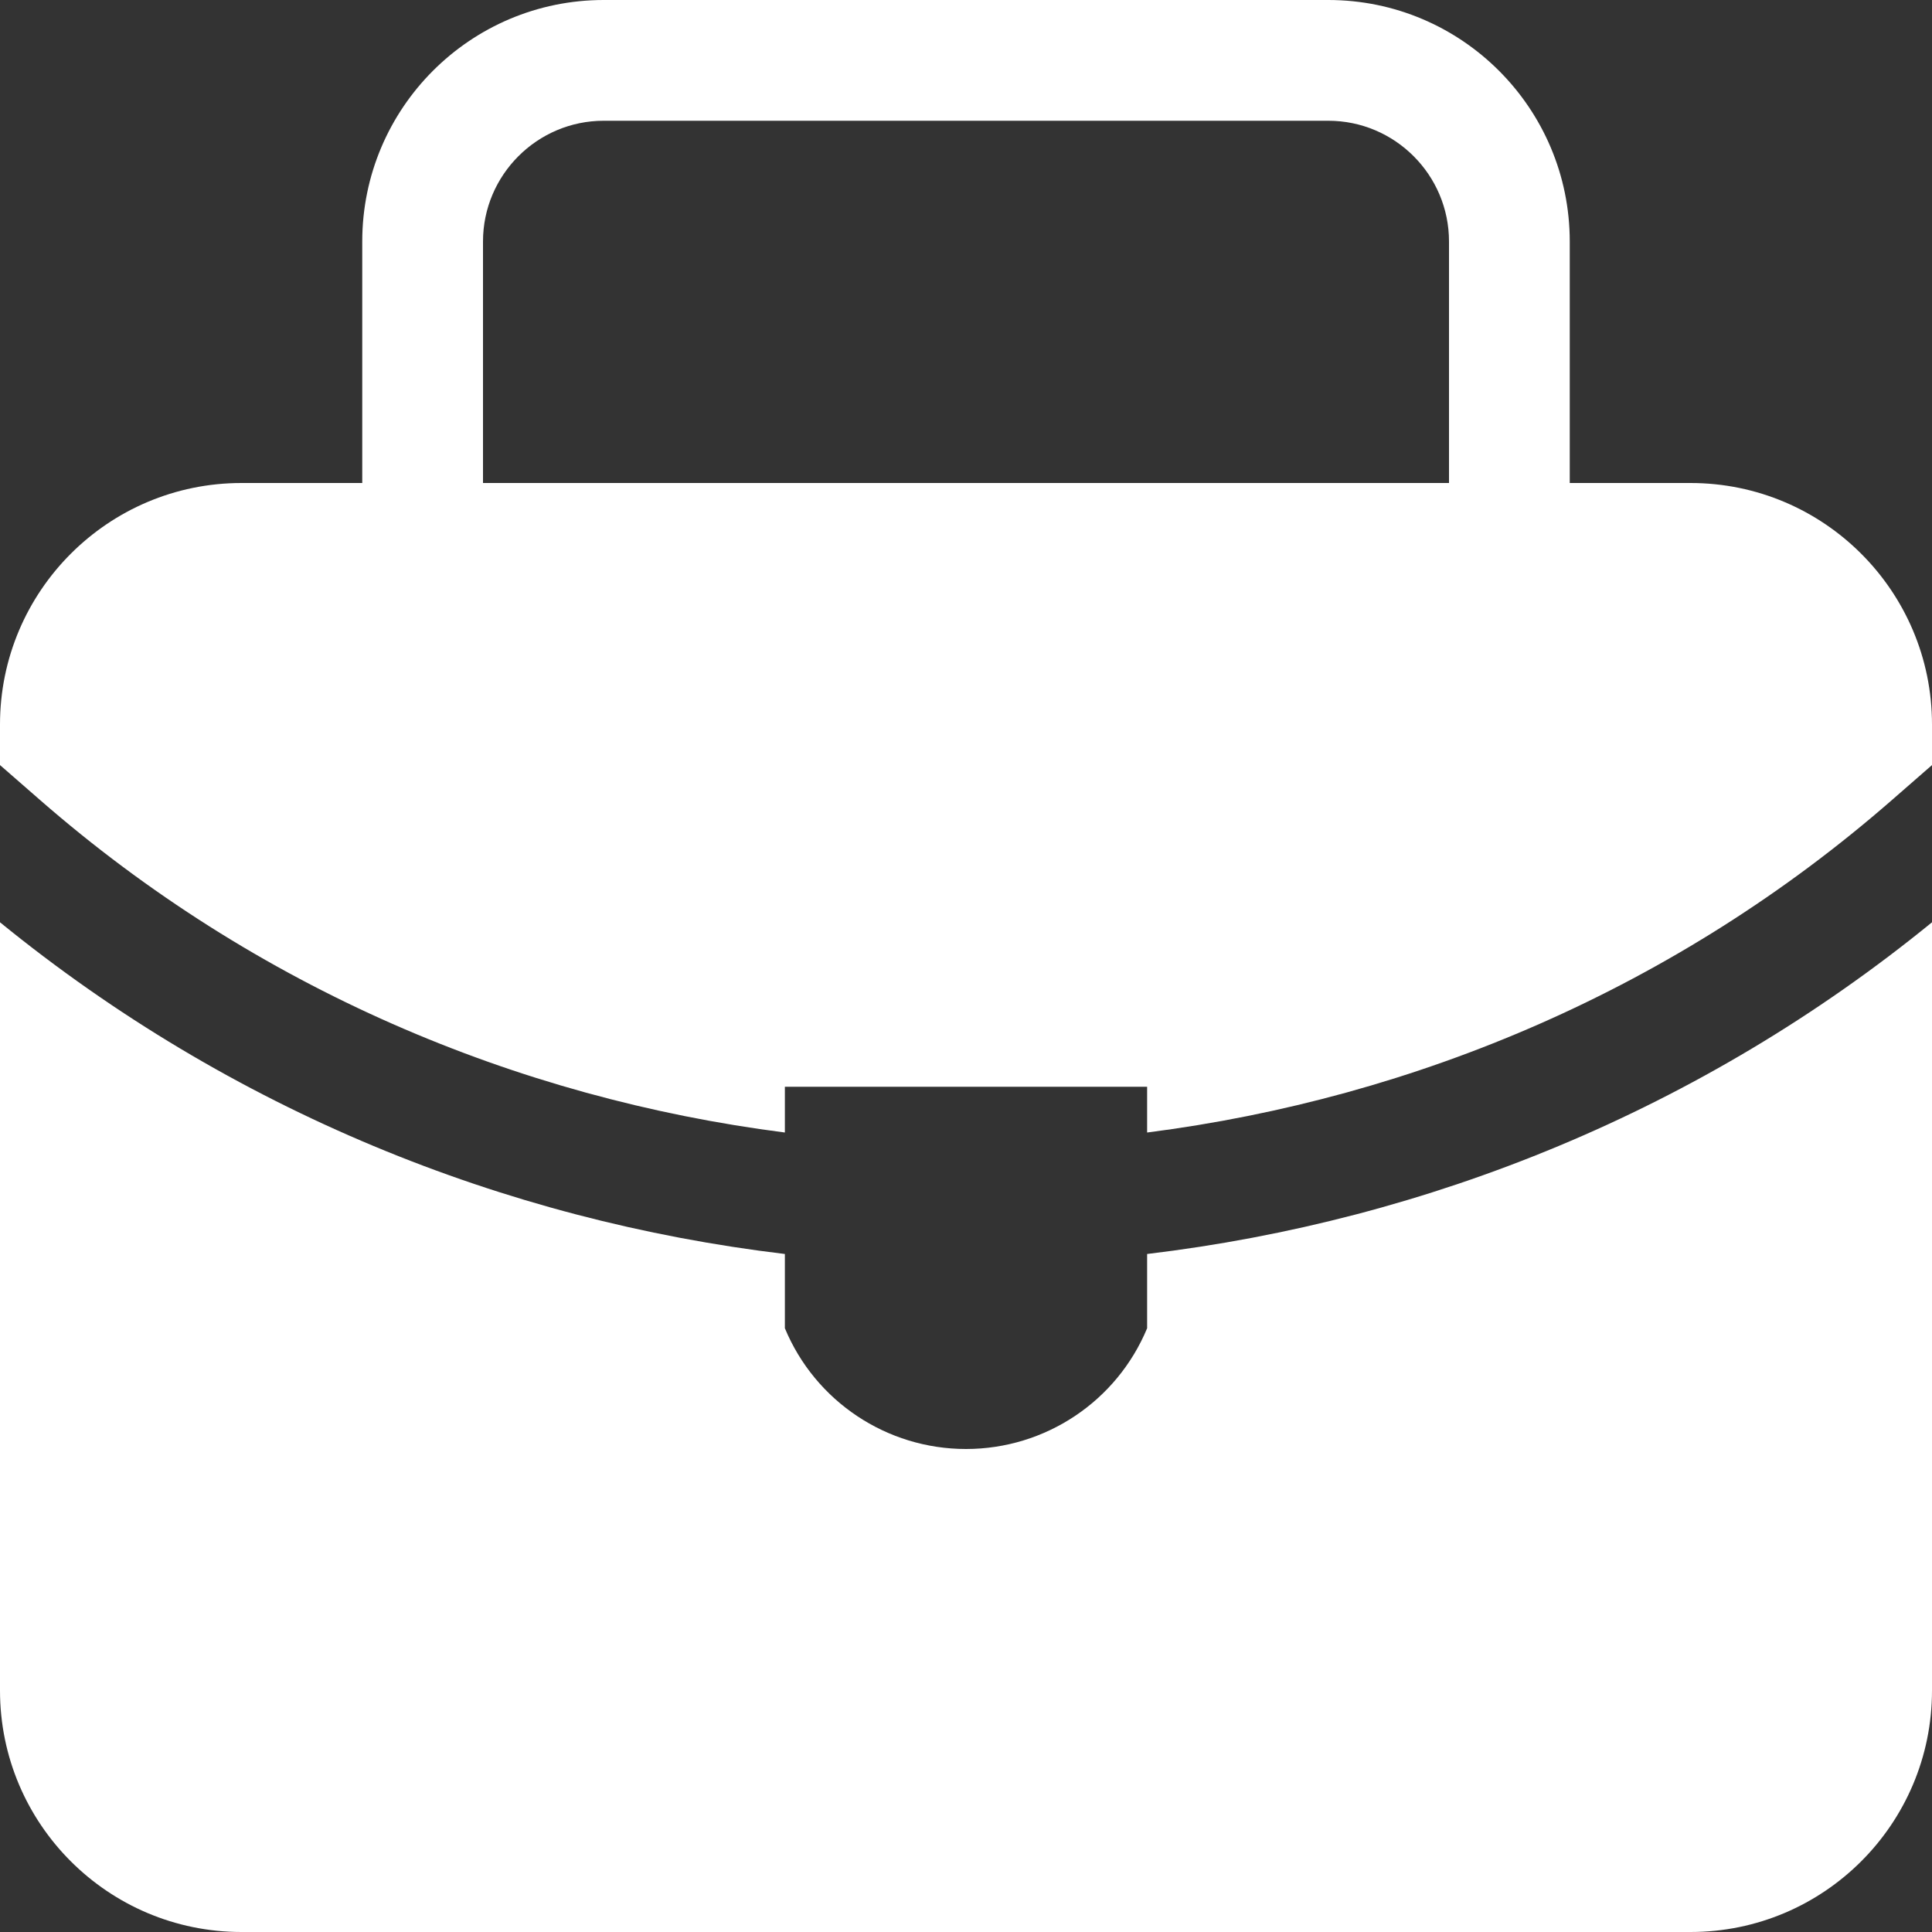 <svg width="16" height="16" viewBox="0 0 16 16" fill="none" xmlns="http://www.w3.org/2000/svg">
<rect x="0" y="0" width="16" height="16" fill="#333333" stroke="none"/>
<path d="M16 7.638V14C16 15.105 15.104 16 14 16H2C0.896 16 0 15.105 0 14V7.638C1.91 9.194 4.173 10.107 6.5 10.385V11C6.752 11.606 7.344 12 8 12C8.656 12 9.248 11.606 9.5 11V10.385C11.827 10.107 14.091 9.195 16 7.638ZM16 6V6.336L15.671 6.623C13.885 8.183 11.726 9.094 9.5 9.379V9H6.5V9.379C4.274 9.094 2.116 8.183 0.329 6.623L0 6.336V6C0 4.896 0.896 4 2 4H3V2C3 0.896 3.895 0 5 0H11C12.104 0 13 0.896 13 2V4H14C15.104 4 16 4.896 16 6ZM4 4H12V2C12 1.449 11.552 1 11 1H5C4.449 1 4 1.449 4 2V4Z" fill="white"/>
</svg>
